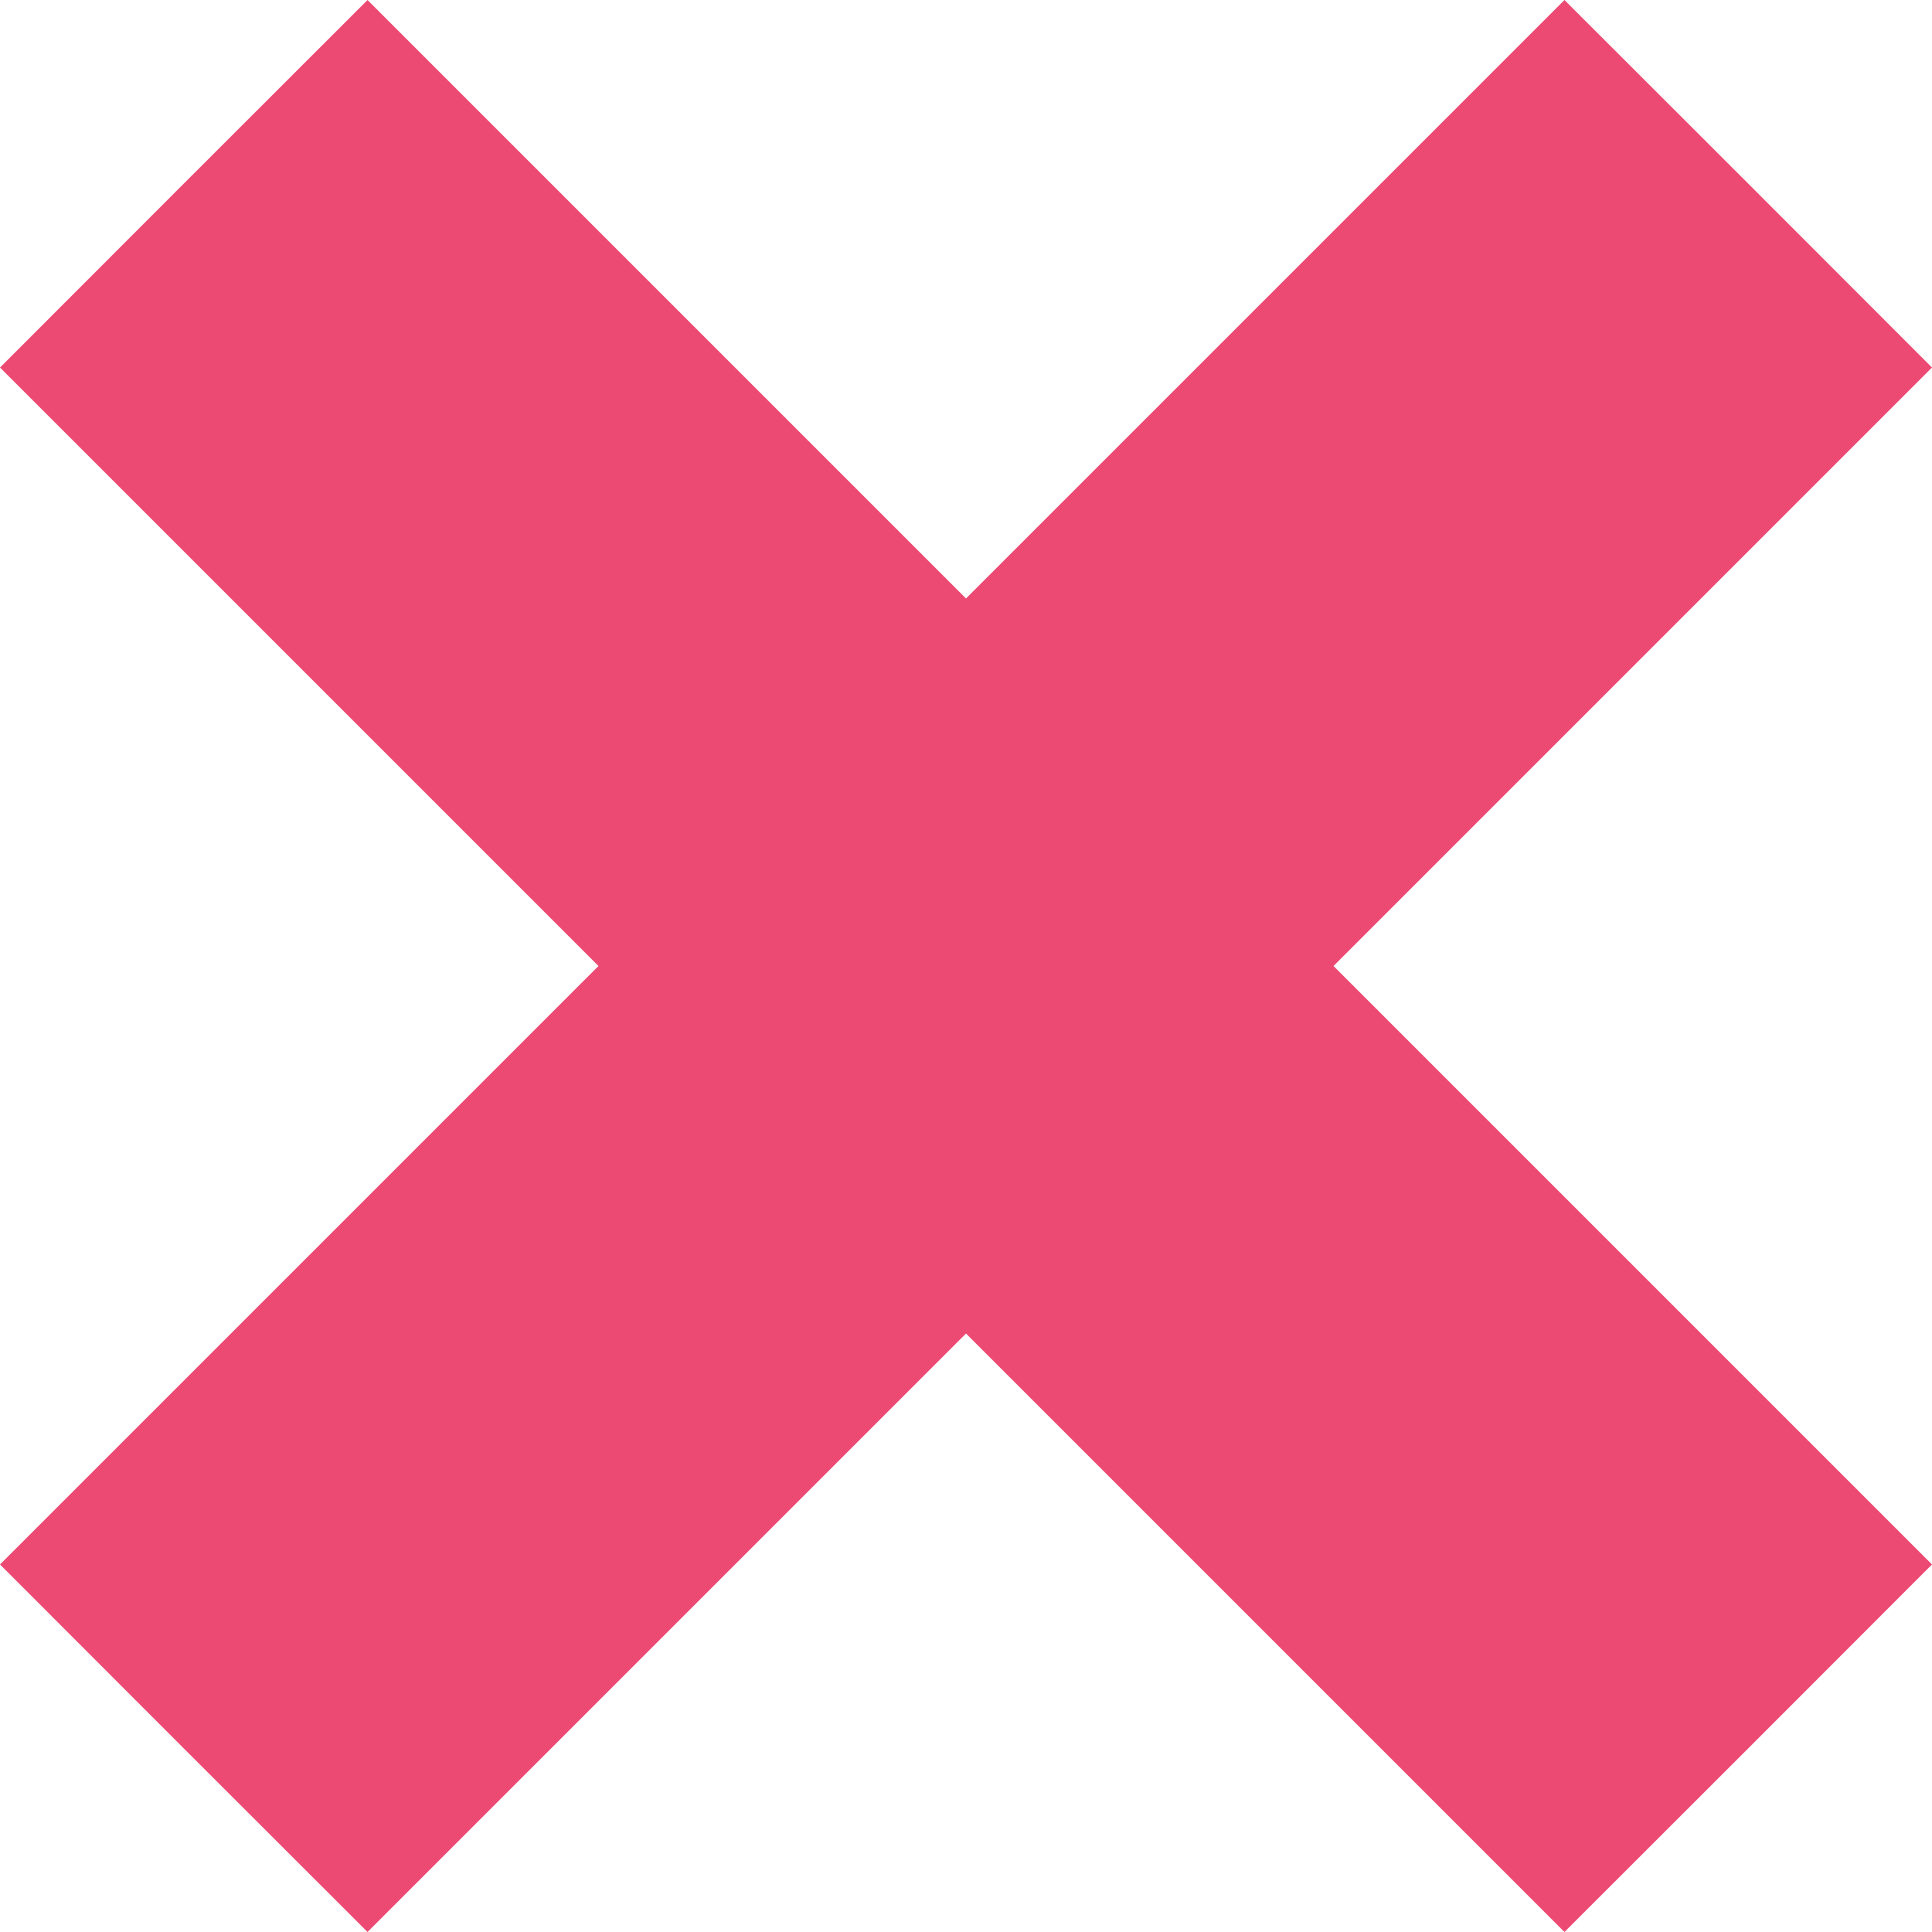 <svg xmlns="http://www.w3.org/2000/svg" width="1706.667" height="1706.667" viewBox="0 0 1280 1280" preserveAspectRatio="xMidYMid meet" xmlns:v="https://vecta.io/nano" fill="#ec4a73"><path d="M121.7 121.7L0 243.5l198.2 198.2L396.5 640 198.2 838.3 0 1036.5l121.7 121.8L243.5 1280l198.2-198.2L640 883.5l198.3 198.3 198.2 198.2 121.8-121.7 121.7-121.8-198.2-198.2L883.5 640l198.3-198.3L1280 243.5l-121.7-121.8L1036.5 0 838.3 198.2 640 396.5 441.7 198.2 243.5 0 121.7 121.7z"/></svg>